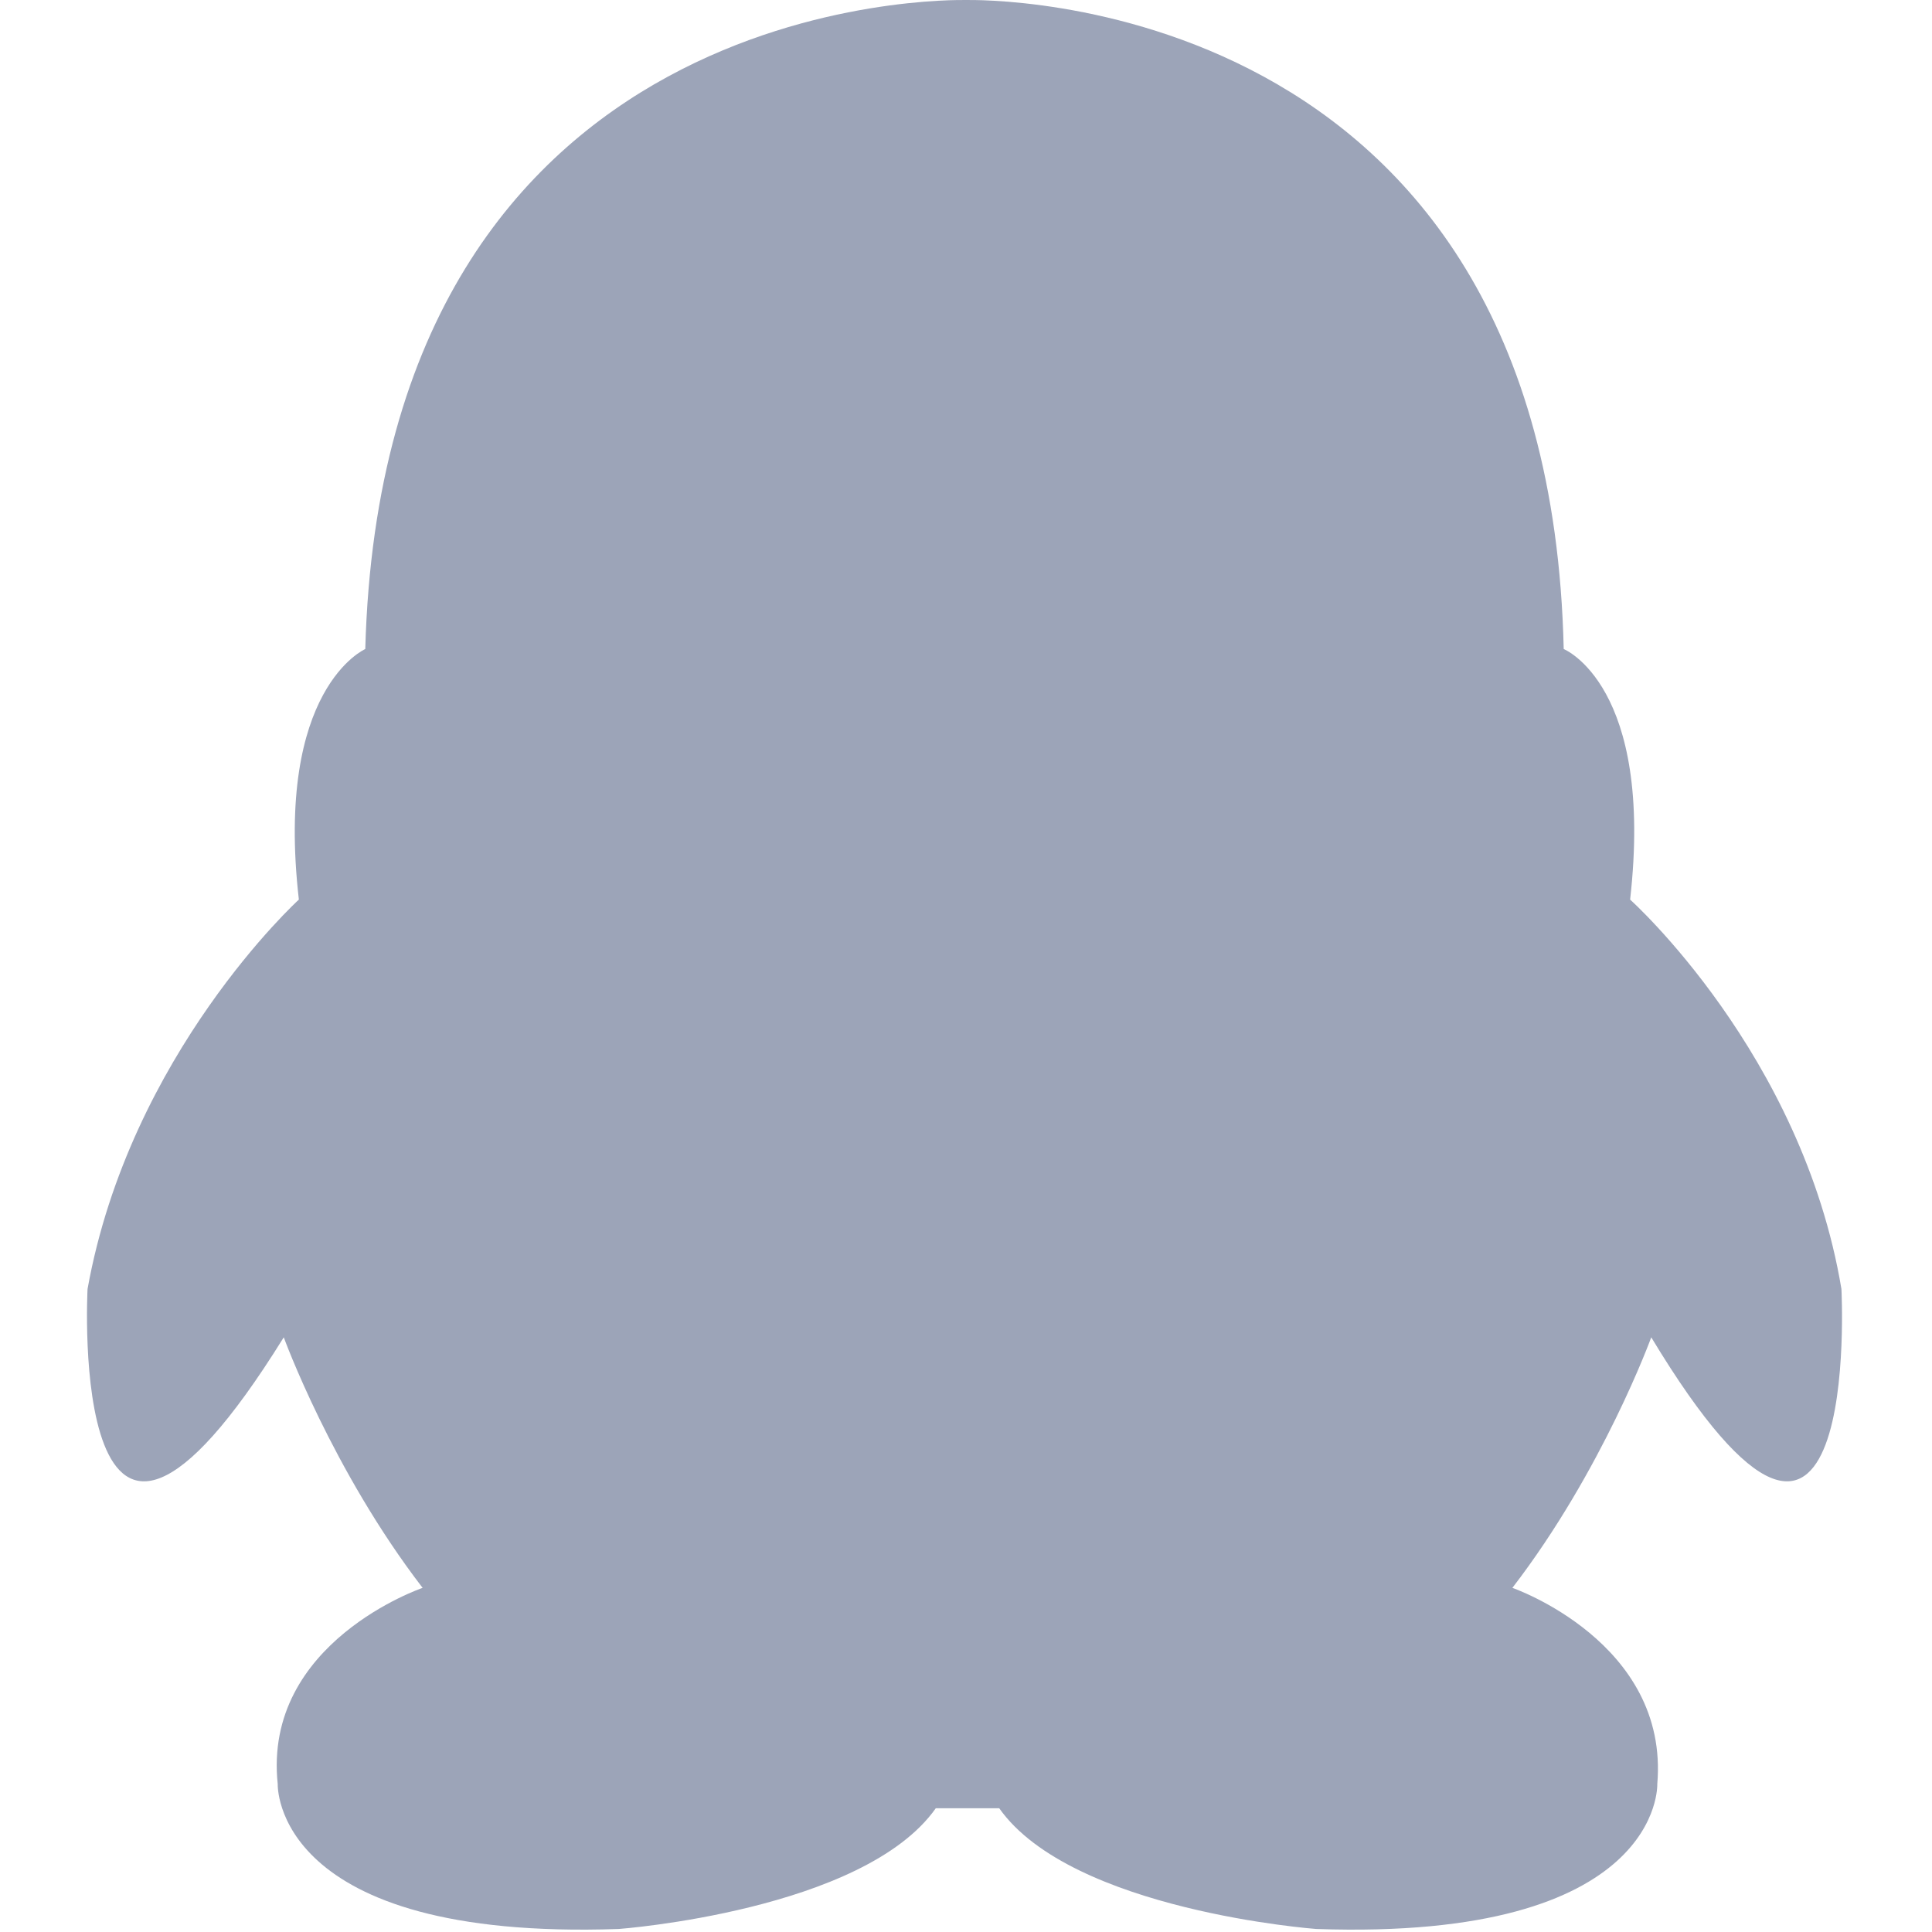 <?xml version="1.0" standalone="no"?><!DOCTYPE svg PUBLIC "-//W3C//DTD SVG 1.1//EN" "http://www.w3.org/Graphics/SVG/1.1/DTD/svg11.dtd"><svg t="1583418851813" class="icon" viewBox="0 0 1024 1024" version="1.1" xmlns="http://www.w3.org/2000/svg" p-id="3209" xmlns:xlink="http://www.w3.org/1999/xlink" width="16" height="16"><defs><style type="text/css"></style></defs><path d="M975.996 683.203c-20.8-124.799-111.999-206.398-111.999-206.398 12.8-113.599-35.2-132.799-35.2-132.799C820.798-6.392 518.4 0.008 512 0.008c-6.4 0-308.798-6.4-318.398 343.997 0 0-48 20.8-35.2 132.799 0 0-89.599 81.599-111.999 206.398 0 0-11.2 211.198 103.999 25.6 0 0 25.6 70.399 73.599 132.799 0 0-84.799 28.8-76.799 103.999 0 0-3.2 83.199 180.799 76.799 0 0 129.599-9.6 167.999-63.999h33.6c38.4 54.4 167.999 63.999 167.999 63.999 183.999 6.4 180.799-76.799 180.799-76.799 6.4-75.199-76.799-103.999-76.799-103.999 48-62.4 73.599-132.799 73.599-132.799 111.999 185.599 100.799-25.6 100.799-25.6z" p-id="3210" fill="#9ca4b8"></path></svg>